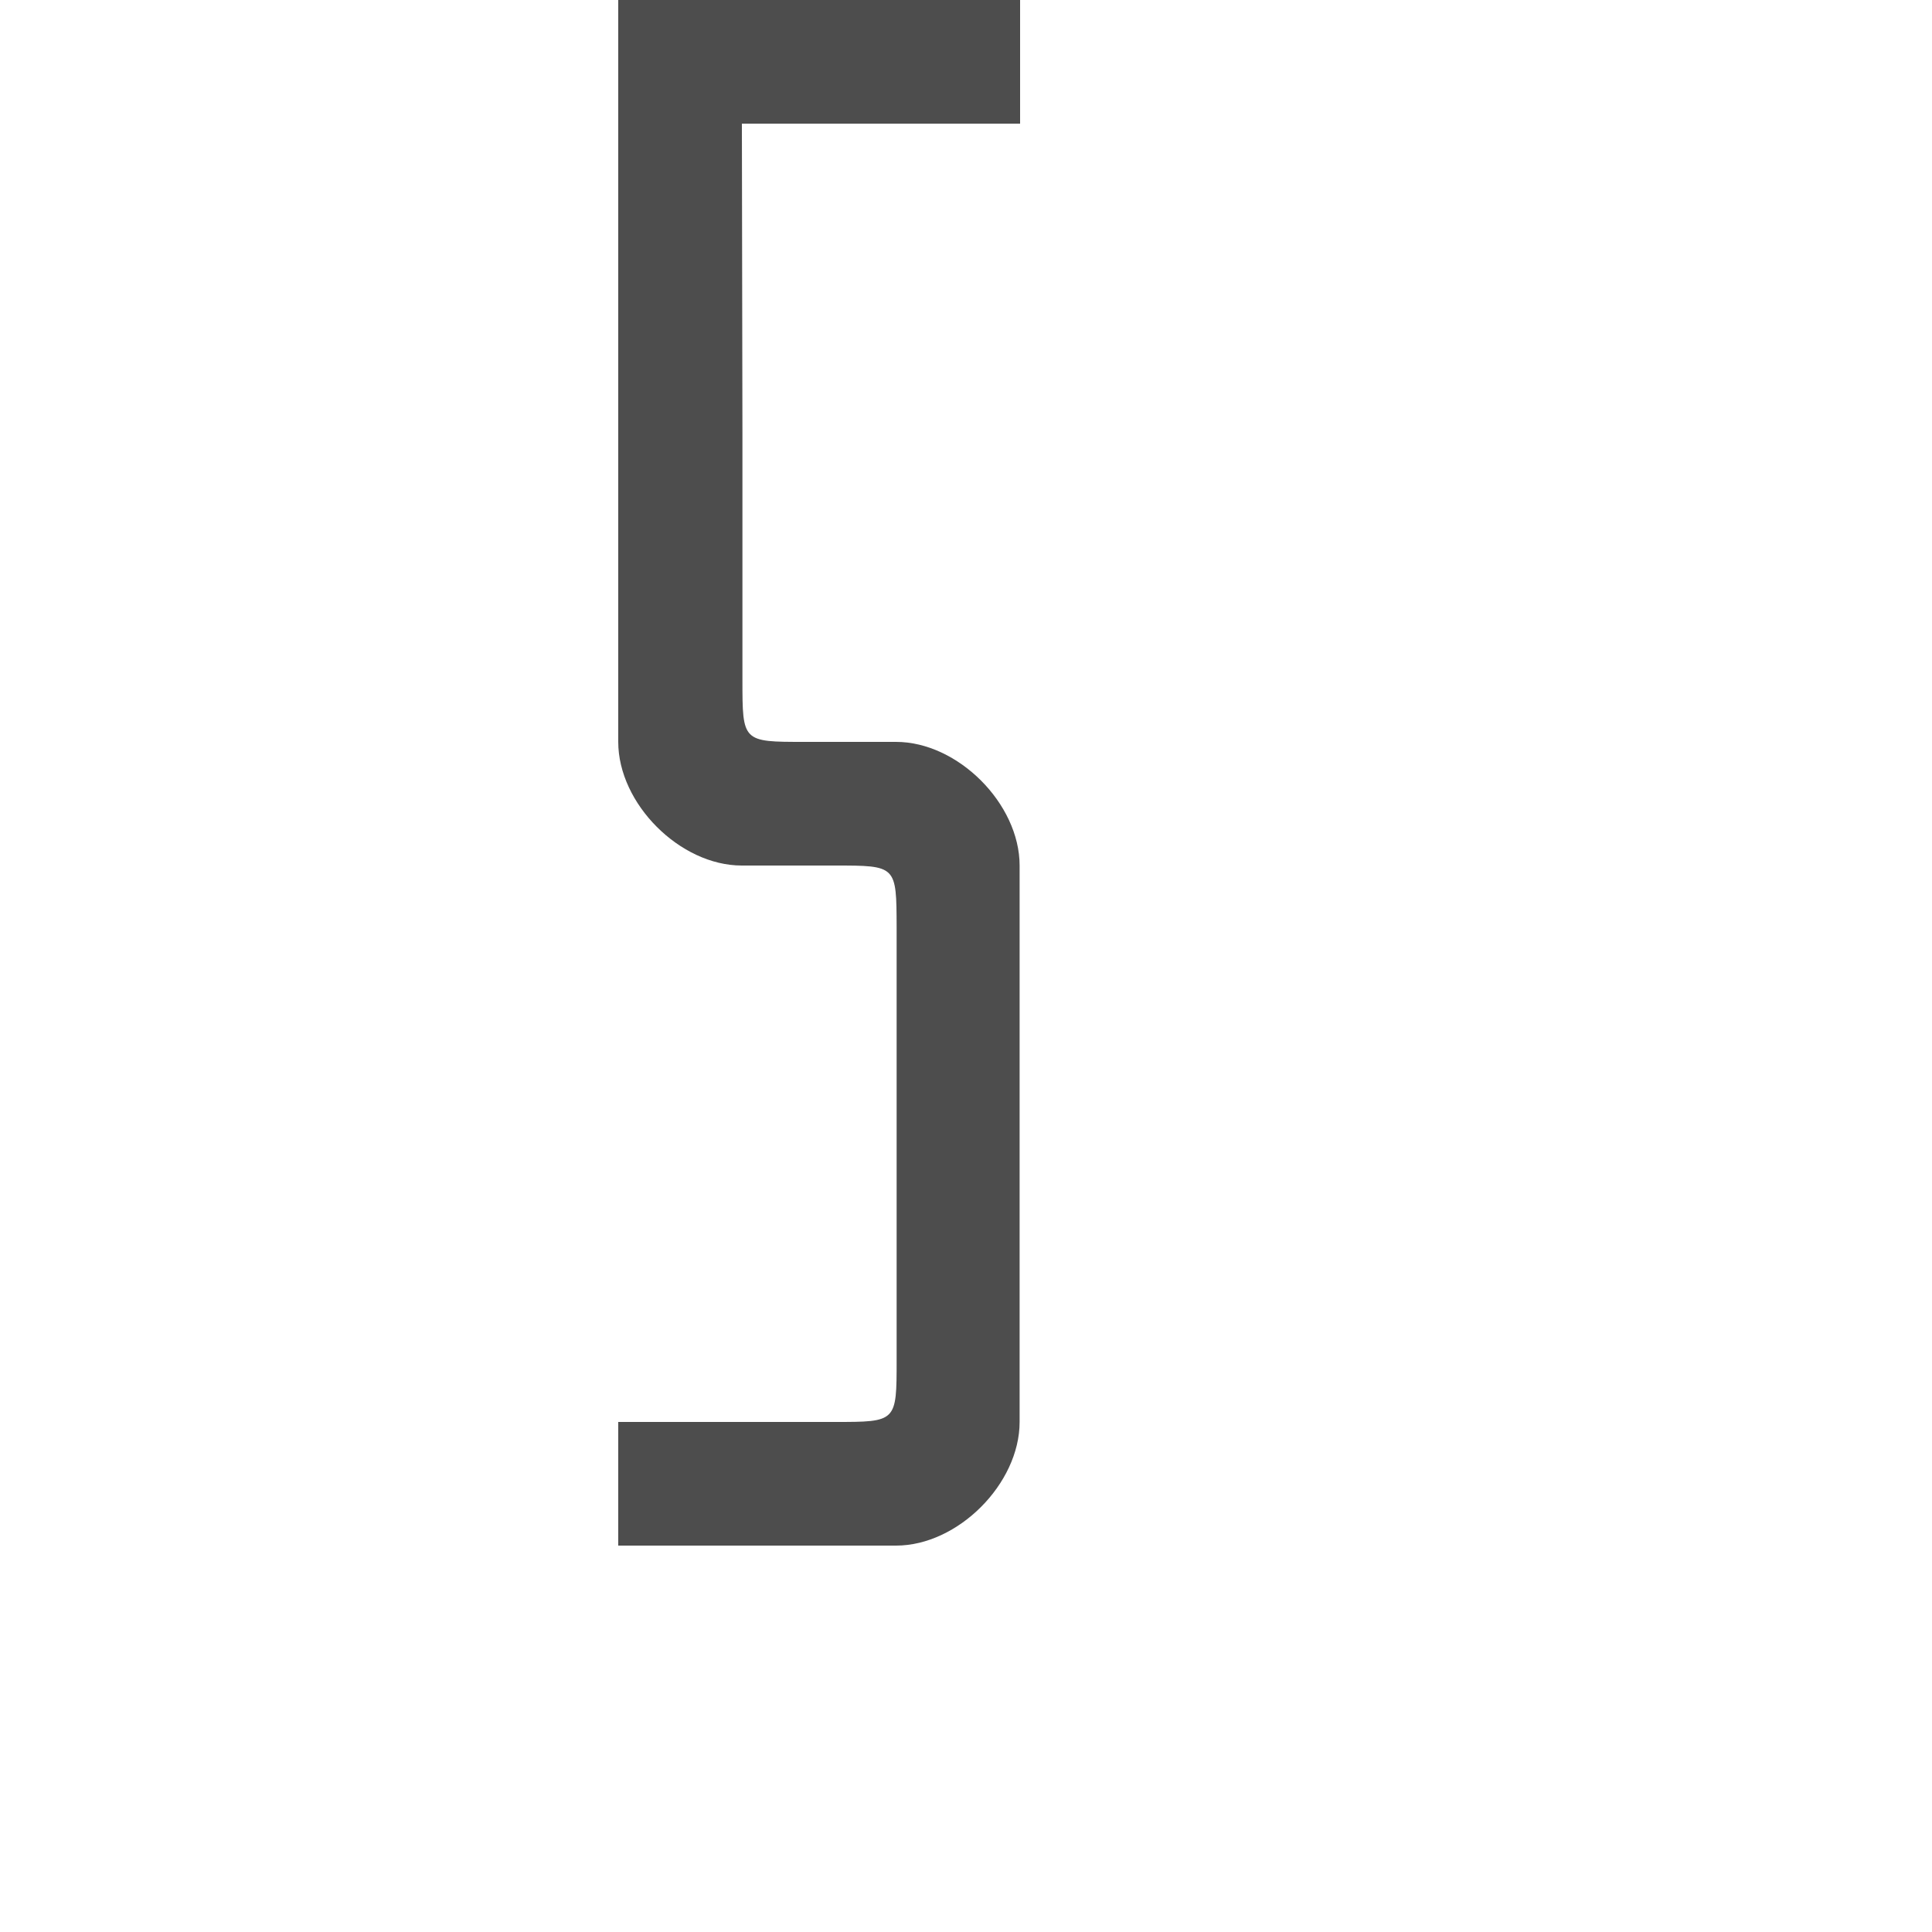 <?xml version="1.0" encoding="UTF-8" standalone="no"?>
<!-- Created with Inkscape (http://www.inkscape.org/) -->

<svg
   xmlns:dc="http://purl.org/dc/elements/1.1/"
   xmlns:cc="http://creativecommons.org/ns#"
   xmlns:rdf="http://www.w3.org/1999/02/22-rdf-syntax-ns#"
   xmlns:svg="http://www.w3.org/2000/svg"
   xmlns="http://www.w3.org/2000/svg"
   xmlns:sodipodi="http://sodipodi.sourceforge.net/DTD/sodipodi-0.dtd"
   xmlns:inkscape="http://www.inkscape.org/namespaces/inkscape"
   width="1000"
   height="1000"
   id="svg3373"
   version="1.1"
   inkscape:version="0.48.2 r9819"
   sodipodi:docname="5.svg">
  <defs
     id="defs3375" />
  <sodipodi:namedview
     id="base"
     pagecolor="#ffffff"
     bordercolor="#666666"
     borderopacity="1.0"
     inkscape:pageopacity="0.0"
     inkscape:pageshadow="2"
     inkscape:zoom="1"
     inkscape:cx="444.21347"
     inkscape:cy="876.57539"
     inkscape:document-units="px"
     inkscape:current-layer="layer1"
     showgrid="true"
     showguides="true"
     inkscape:guide-bbox="true"
     inkscape:window-width="1280"
     inkscape:window-height="752"
     inkscape:window-x="0"
     inkscape:window-y="0"
     inkscape:window-maximized="1">
    <sodipodi:guide
       orientation="0,1"
       position="453.984,199.979"
       id="guide3381" />
    <inkscape:grid
       type="xygrid"
       id="grid3420"
       empspacing="5"
       visible="true"
       enabled="true"
       snapvisiblegridlinesonly="true" />
  </sodipodi:namedview>
  <g
     inkscape:label="R"
     inkscape:groupmode="layer"
     id="layer1"
     transform="translate(0,-52.362)">
    <path
       style="font-size:19.033px;font-style:normal;font-variant:normal;font-weight:bold;font-stretch:condensed;line-height:125%;letter-spacing:0px;word-spacing:0px;fill:#4d4d4d;fill-opacity:1;stroke:none;display:inline;font-family:Swis721 Cn BT;-inkscape-font-specification:Swis721 Cn BT Bold Condensed"
       d="M 320 0 L 320 384 C 320 416 351.973 448 383.938 448 L 432.156 448 C 464.121 448 463.988 447.999 464.094 480 L 464.094 704 C 464.094 736 464.121 736 432.156 736 L 320 736 L 320 800 L 463.812 800 C 495.777 800 527.75 768 527.75 736 L 527.75 448 C 527.75 416 495.777 384 463.812 384 L 416.25 384 C 384.288 384 384.281 383.999 384.281 352 L 384.281 224 L 384 64 L 528 64 L 528 0 L 320 0 z "
       transform="translate(0,52.362)"
       id="path4433" />
  </g>
</svg>
